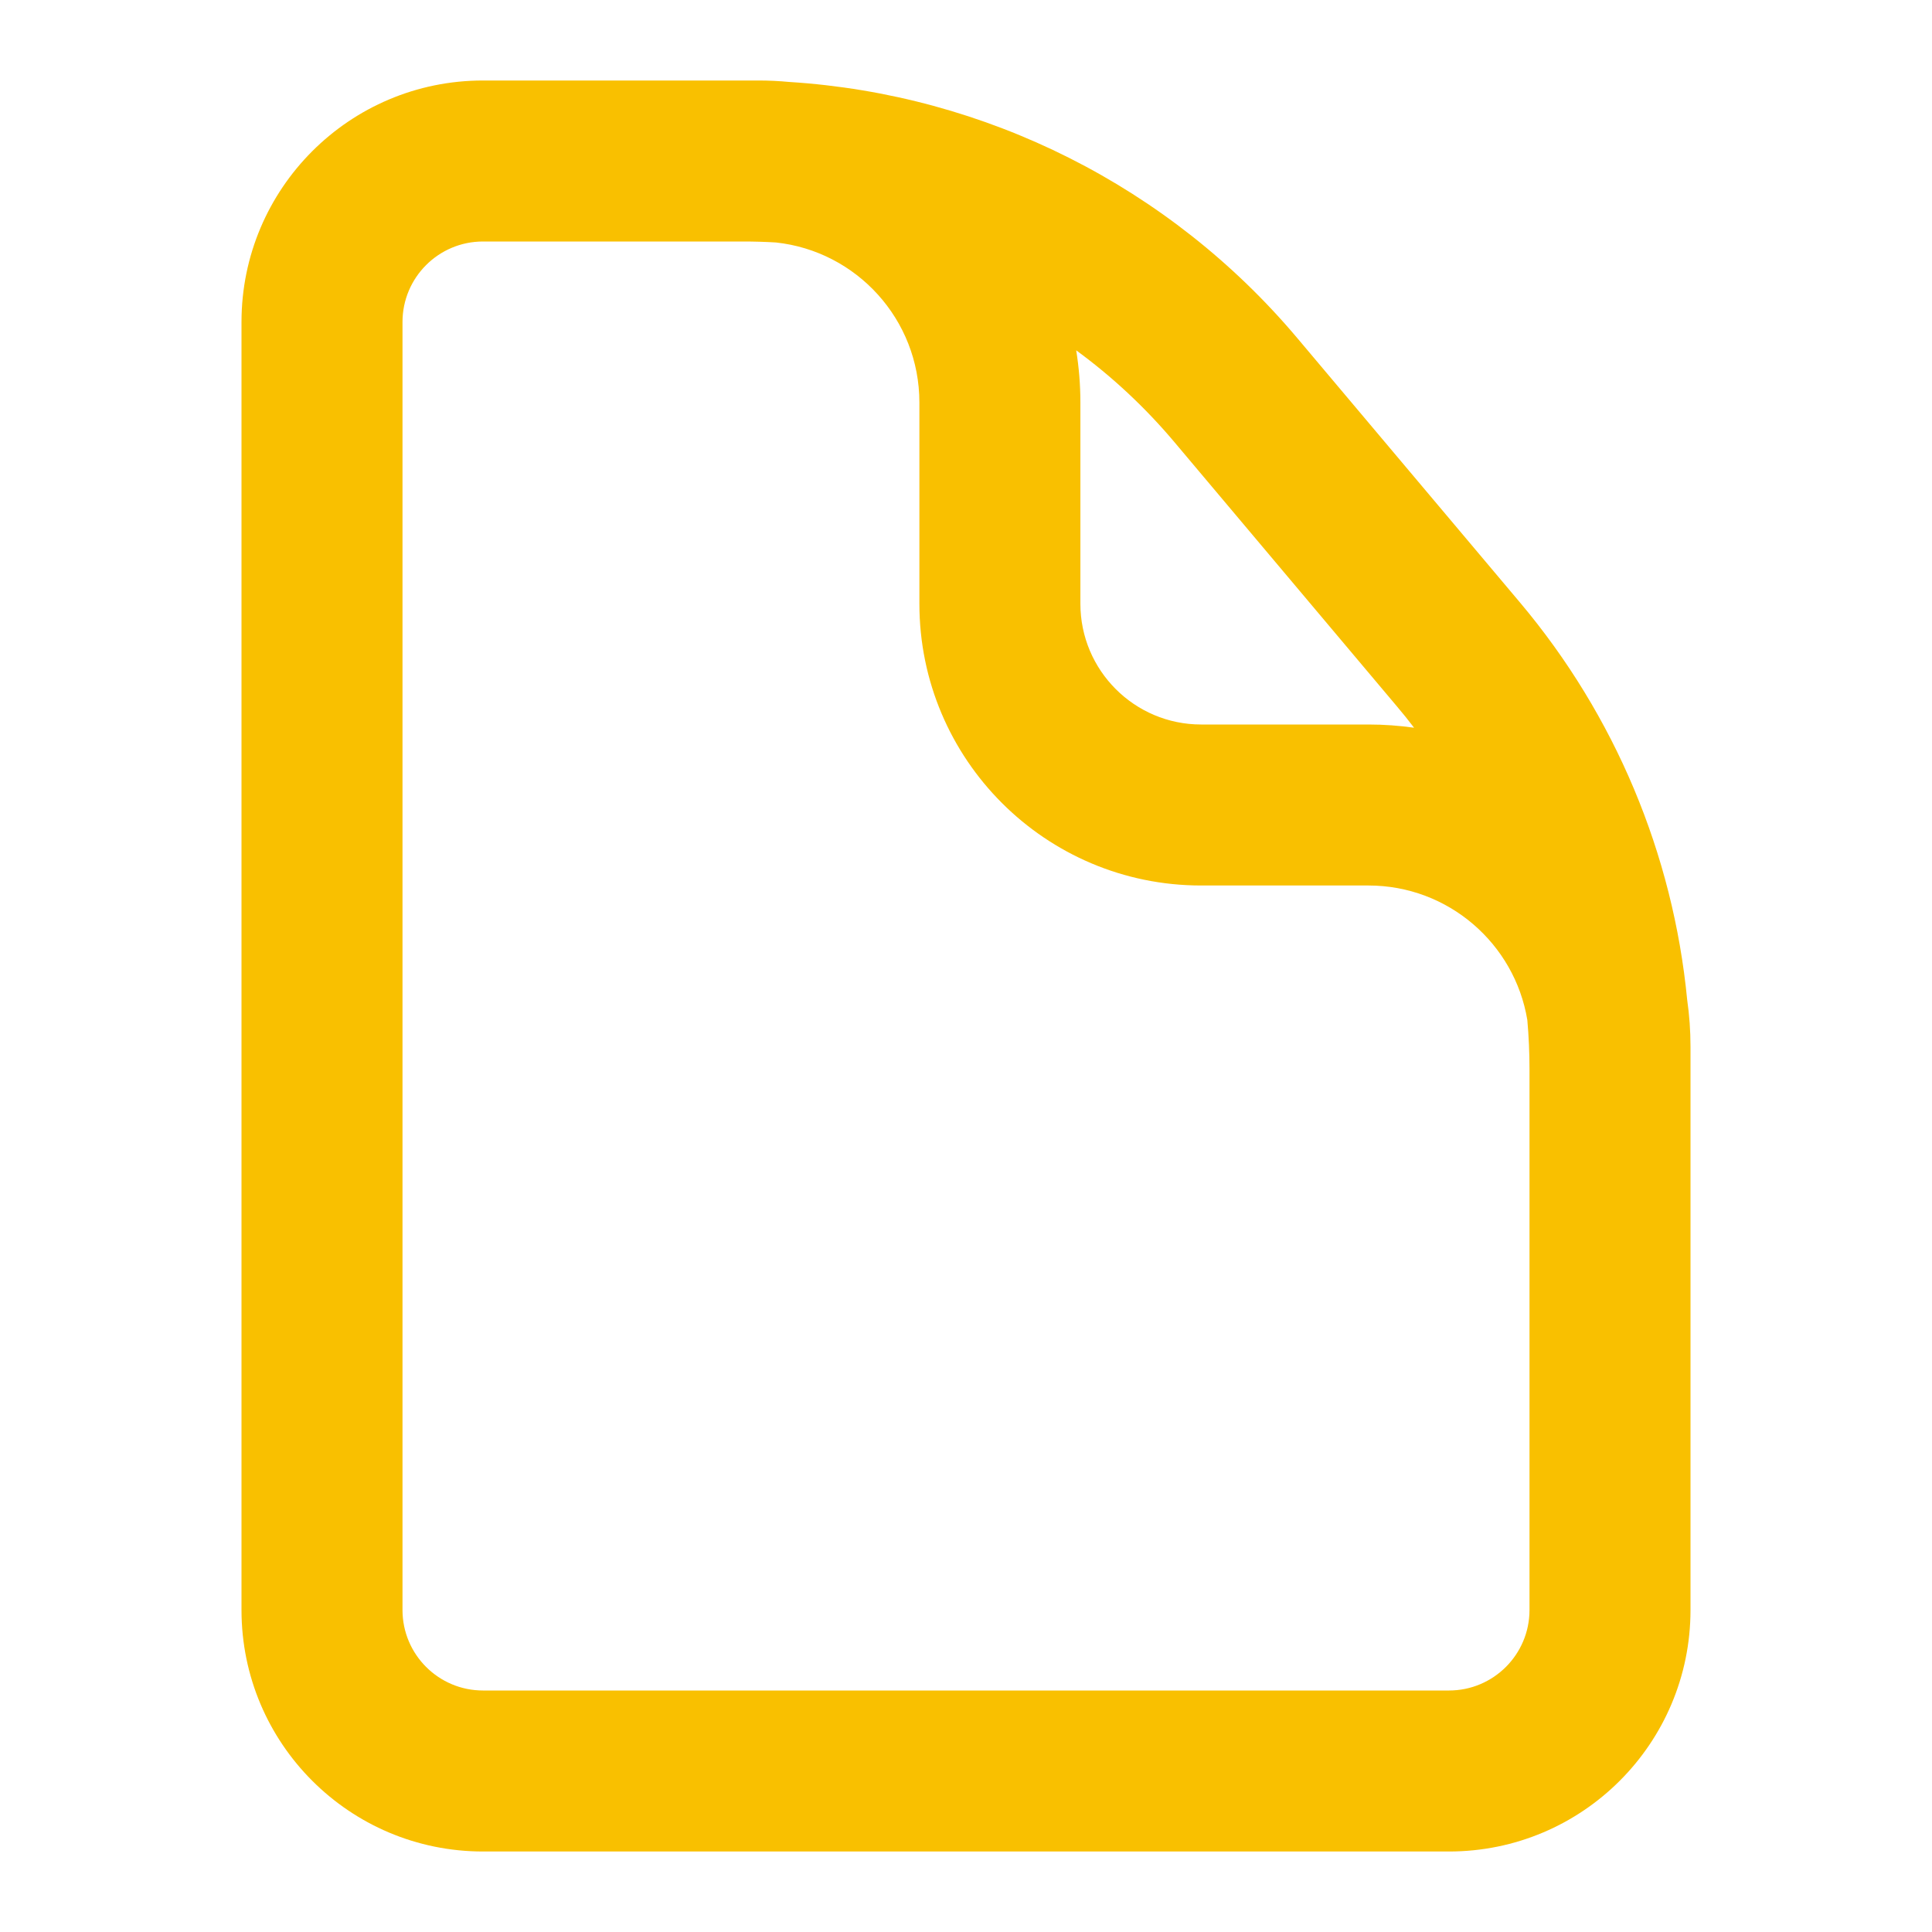 <svg width="24" height="24" viewBox="0 0 24 24" fill="none" xmlns="http://www.w3.org/2000/svg">
<path fill-rule="evenodd" clip-rule="evenodd" d="M19 20C19 20.552 18.552 21 18 21H6C5.448 21 5 20.552 5 20V4C5 3.448 5.448 3 6 3H9.234C9.369 3 9.504 3.004 9.639 3.012C10.641 3.12 11.421 3.969 11.421 5V7.5C11.421 9.433 12.988 11 14.921 11H17C17.992 11 18.816 11.723 18.973 12.671C18.991 12.874 19 13.079 19 13.285V20ZM21 13.285V13C21 12.804 20.986 12.611 20.959 12.422C20.784 10.612 20.064 8.889 18.884 7.487L16.118 4.203C14.531 2.318 12.246 1.172 9.803 1.018C9.677 1.006 9.55 1 9.421 1H9.234H6C4.343 1 3 2.343 3 4V20C3 21.657 4.343 23 6 23H18C19.657 23 21 21.657 21 20V13.285ZM13.369 4.352C13.815 4.678 14.225 5.06 14.588 5.491L17.354 8.776C17.427 8.862 17.498 8.95 17.566 9.04C17.381 9.014 17.192 9 17 9H14.921C14.093 9 13.421 8.328 13.421 7.5V5C13.421 4.779 13.403 4.563 13.369 4.352Z" fill="#F9C000"/>
</svg>

